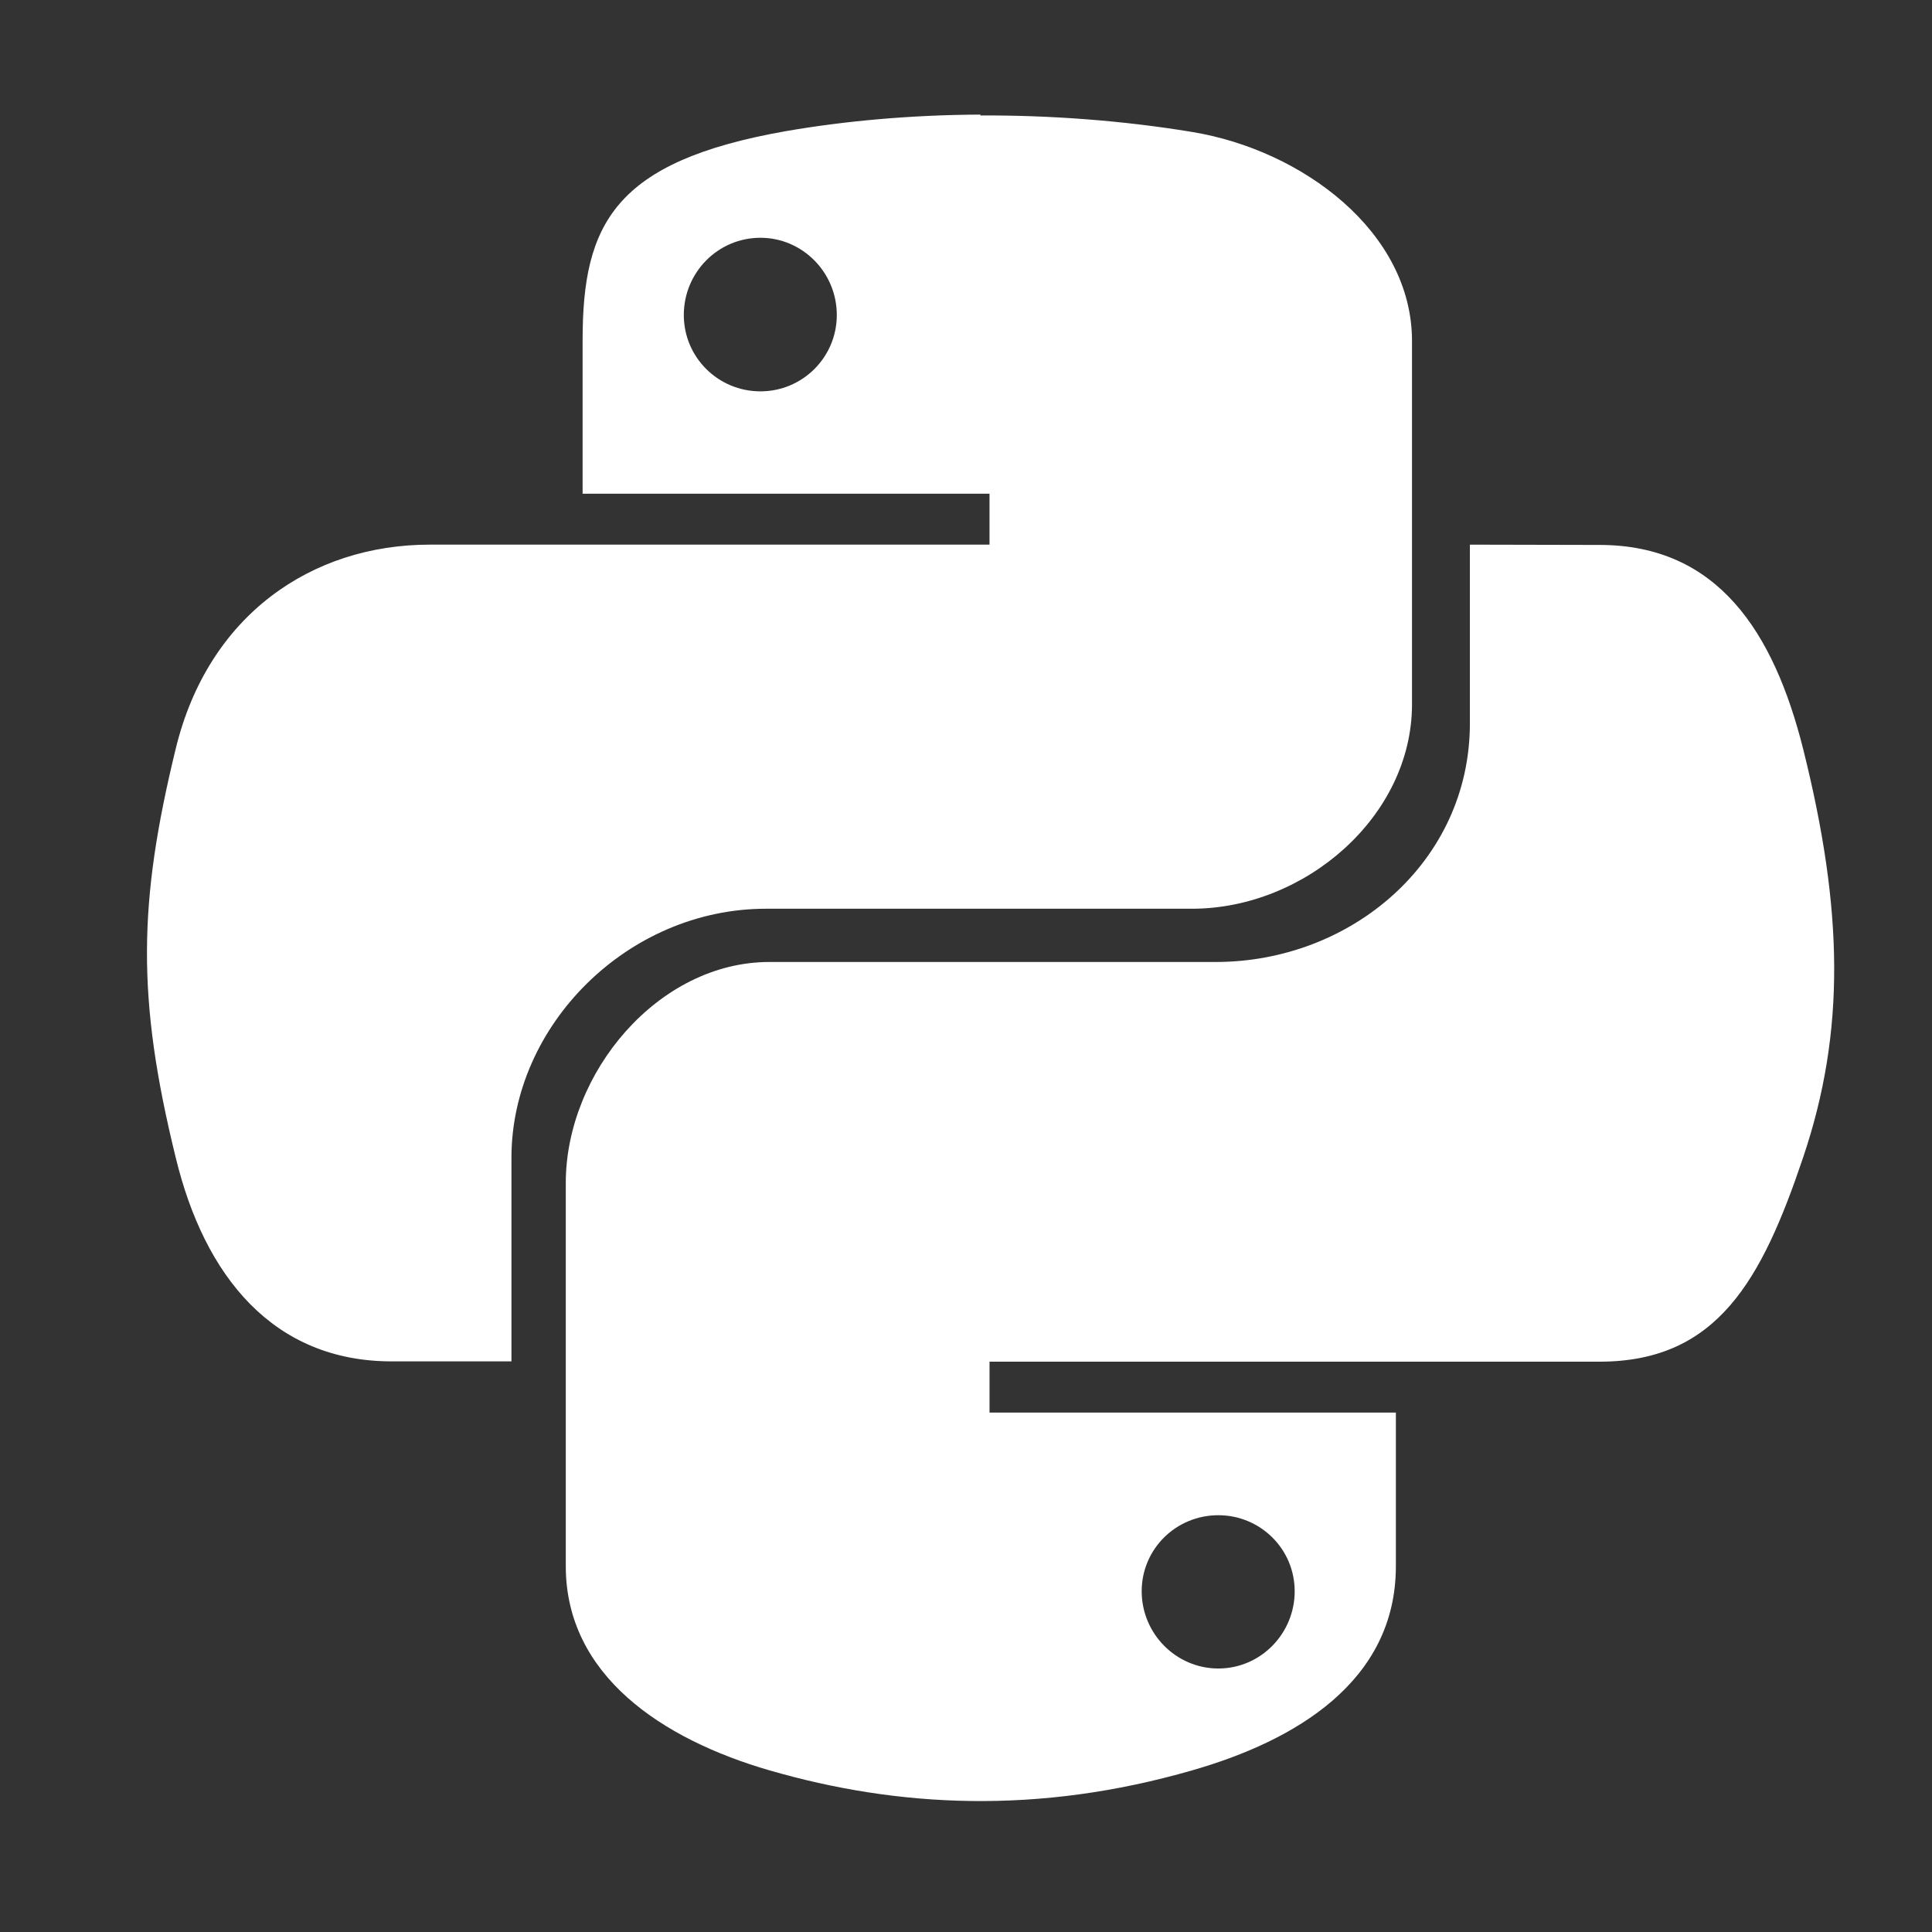 <?xml version="1.0" encoding="UTF-8" standalone="no"?>
<svg
   xmlns:dc="http://purl.org/dc/elements/1.1/"
   xmlns:cc="http://creativecommons.org/ns#"
   xmlns:rdf="http://www.w3.org/1999/02/22-rdf-syntax-ns#"
   xmlns:svg="http://www.w3.org/2000/svg"
   xmlns="http://www.w3.org/2000/svg"
   xmlns:sodipodi="http://sodipodi.sourceforge.net/DTD/sodipodi-0.dtd"
   xmlns:inkscape="http://www.inkscape.org/namespaces/inkscape"
   viewBox="0 0 512 512"
   id="svg2"
   version="1.1"
   inkscape:version="0.91 r13725"
   sodipodi:docname="ipython.svg">
  <rect x="0" y="0" width="512" height="512" fill="#333333" stroke="none"/>
  <defs
     id="defs26" />
  <sodipodi:namedview
     pagecolor="#ffffff"
     bordercolor="#666666"
     borderopacity="1"
     objecttolerance="10"
     gridtolerance="10"
     guidetolerance="10"
     inkscape:pageopacity="0"
     inkscape:pageshadow="2"
     inkscape:window-width="1680"
     inkscape:window-height="997"
     id="namedview24"
     showgrid="false"
     inkscape:zoom="0.4609375"
     inkscape:cx="256"
     inkscape:cy="256"
     inkscape:window-x="0"
     inkscape:window-y="35"
     inkscape:window-maximized="1"
     inkscape:current-layer="svg2" />
  <path
     d="m 259.864,30.37 c -18.399,0.075 -36.004,1.687 -51.505,4.369 -45.609,8.008 -53.962,24.63 -53.962,55.41 l 0,40.692 107.834,0 0,13.494 -148.302,0 c -31.362,0 -58.783,18.689 -67.366,54.111 -9.889,40.602 -10.41,65.963 0,108.297 7.635,31.571 25.911,54.036 57.246,54.036 l 31.731,0 0,-53.962 c 0,-35.142 30.852,-65.993 67.441,-65.993 l 112.894,0 c 29.959,0 58.321,-24.446 58.321,-54.186 l 0,-96.266 c 0,-28.884 -29.013,-50.609 -58.321,-55.41 -18.474,-3.054 -37.721,-4.444 -56.104,-4.369 l 0.076,-0.23 m -58.321,32.65 c 11.137,0 20.234,9.179 20.234,20.464 0,11.212 -9.097,20.234 -20.234,20.234 -11.212,0 -20.31,-9.016 -20.31,-20.234 0,-11.267 9.031,-20.464 20.31,-20.464 m 188.008,81.323 0,47.366 c 0,36.669 -31.496,63.232 -67.366,63.232 l -118.268,0 c -29.462,0 -53.962,29.374 -53.962,58.559 l 0,101.55 c 0,28.884 25.421,45.824 53.962,54.111 34.118,9.889 71.231,11.788 112.059,0 27.138,-7.785 53.962,-23.419 53.962,-54.111 l 0,-40.692 -107.685,0 0,-13.494 161.647,0 c 31.287,0 43.044,-21.743 53.962,-54.111 11.267,-33.391 10.689,-65.539 0,-108.297 -7.785,-30.914 -22.6,-54.036 -53.962,-54.036 l -34.333,-0.076 M 322.87,401.548 c 11.137,0 20.234,8.946 20.234,20.158 0,11.212 -9.016,20.464 -20.234,20.464 -11.212,0 -20.31,-9.253 -20.31,-20.464 0,-11.21 9.1,-20.158 20.31,-20.158"
     id="path22"
     inkscape:connector-curvature="0"
     style="fill:#ffffff" />
</svg>
